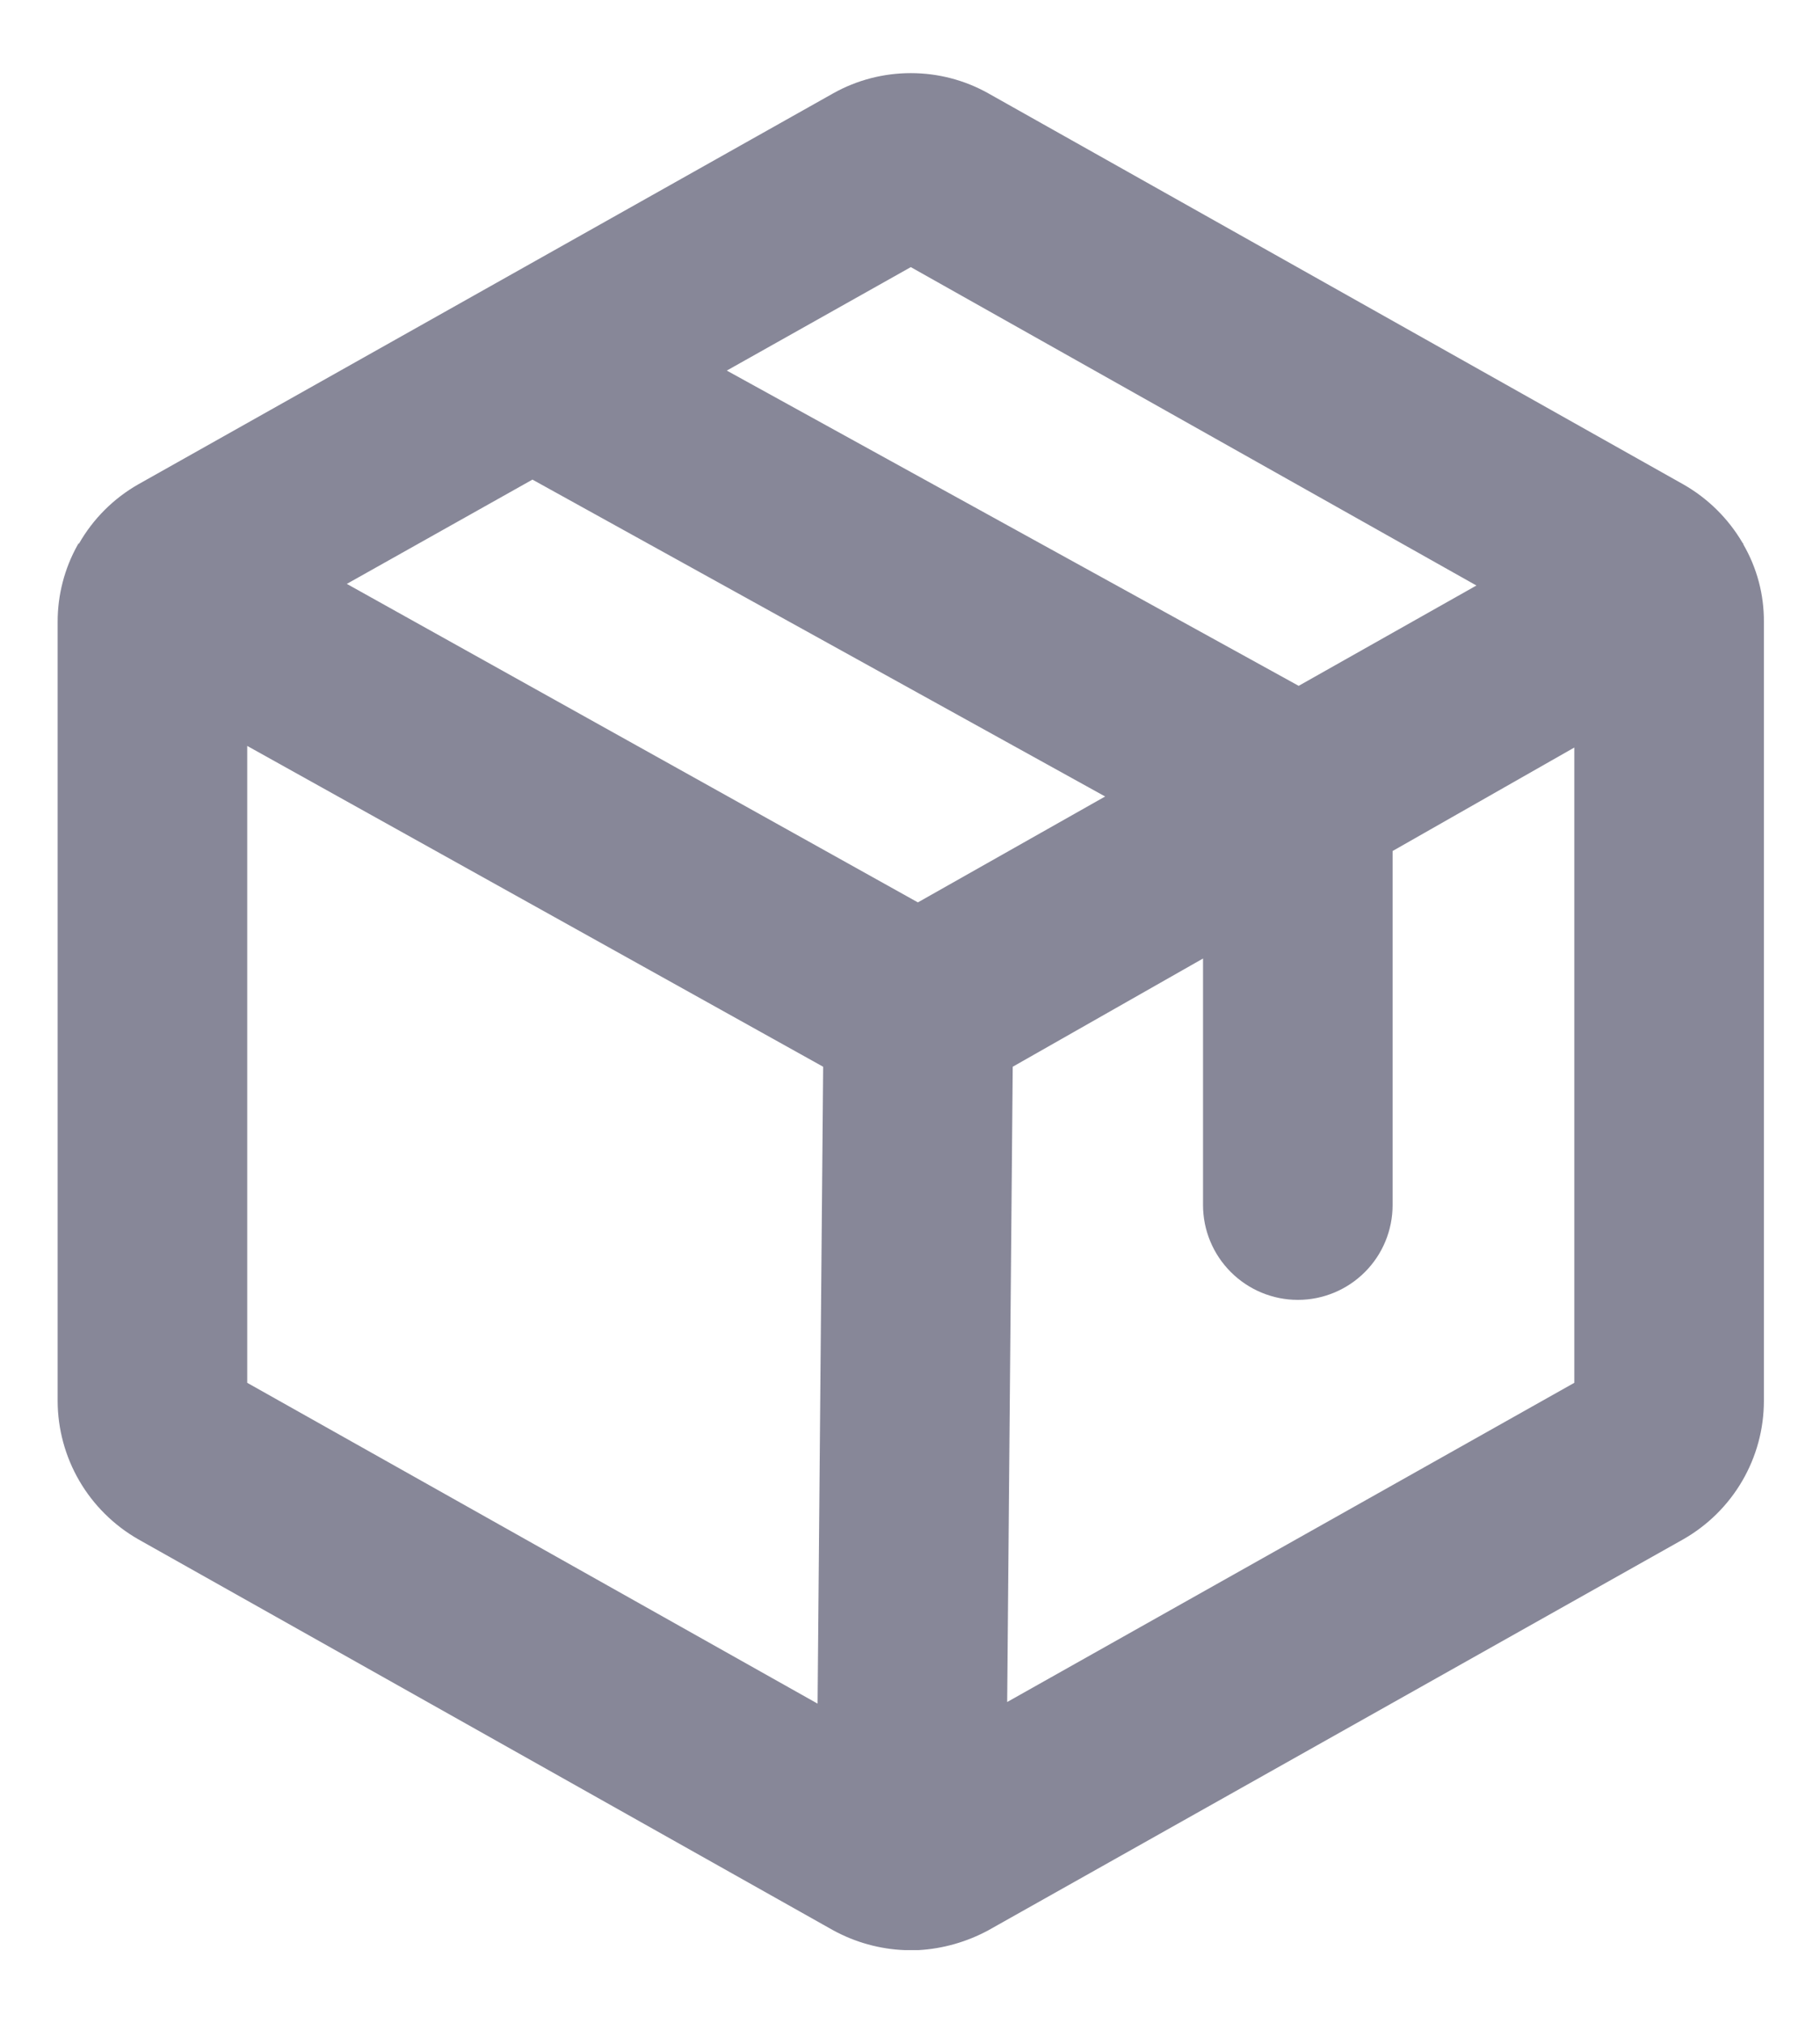 <svg width="18" height="20" viewBox="0 0 18 20" fill="none" xmlns="http://www.w3.org/2000/svg">
<path d="M17.242 5.383C17.242 5.375 17.242 5.375 17.234 5.367C17.093 5.127 16.891 4.927 16.648 4.789L9.773 0.922C9.539 0.791 9.276 0.723 9.008 0.723C8.74 0.723 8.476 0.791 8.242 0.922L1.367 4.789C1.123 4.928 0.92 5.131 0.781 5.375H0.773C0.773 5.381 0.77 5.387 0.766 5.391C0.637 5.623 0.57 5.883 0.57 6.148V13.852C0.571 14.129 0.645 14.402 0.785 14.642C0.925 14.882 1.126 15.081 1.367 15.219L8.242 19.086C8.459 19.204 8.699 19.271 8.945 19.281H9.086C9.327 19.267 9.561 19.2 9.773 19.086L16.648 15.219C16.89 15.081 17.091 14.882 17.231 14.642C17.371 14.402 17.445 14.129 17.445 13.852V6.148C17.447 5.88 17.377 5.616 17.242 5.383ZM9.008 2.641L14.602 5.789L12.844 6.781L7.188 3.664L9.008 2.641ZM9.078 8.922L3.43 5.773L5.266 4.742L10.93 7.875L9.078 8.922ZM2.445 7.375L8.141 10.547L8.086 16.844L2.445 13.672V7.375ZM9.961 16.828L10.016 10.547L11.898 9.477V11.914C11.898 12.163 11.997 12.401 12.173 12.577C12.349 12.753 12.587 12.852 12.836 12.852C13.085 12.852 13.323 12.753 13.499 12.577C13.675 12.401 13.773 12.163 13.773 11.914V8.414L15.57 7.391V13.672L9.961 16.828Z" fill="#878798"/>
</svg>
